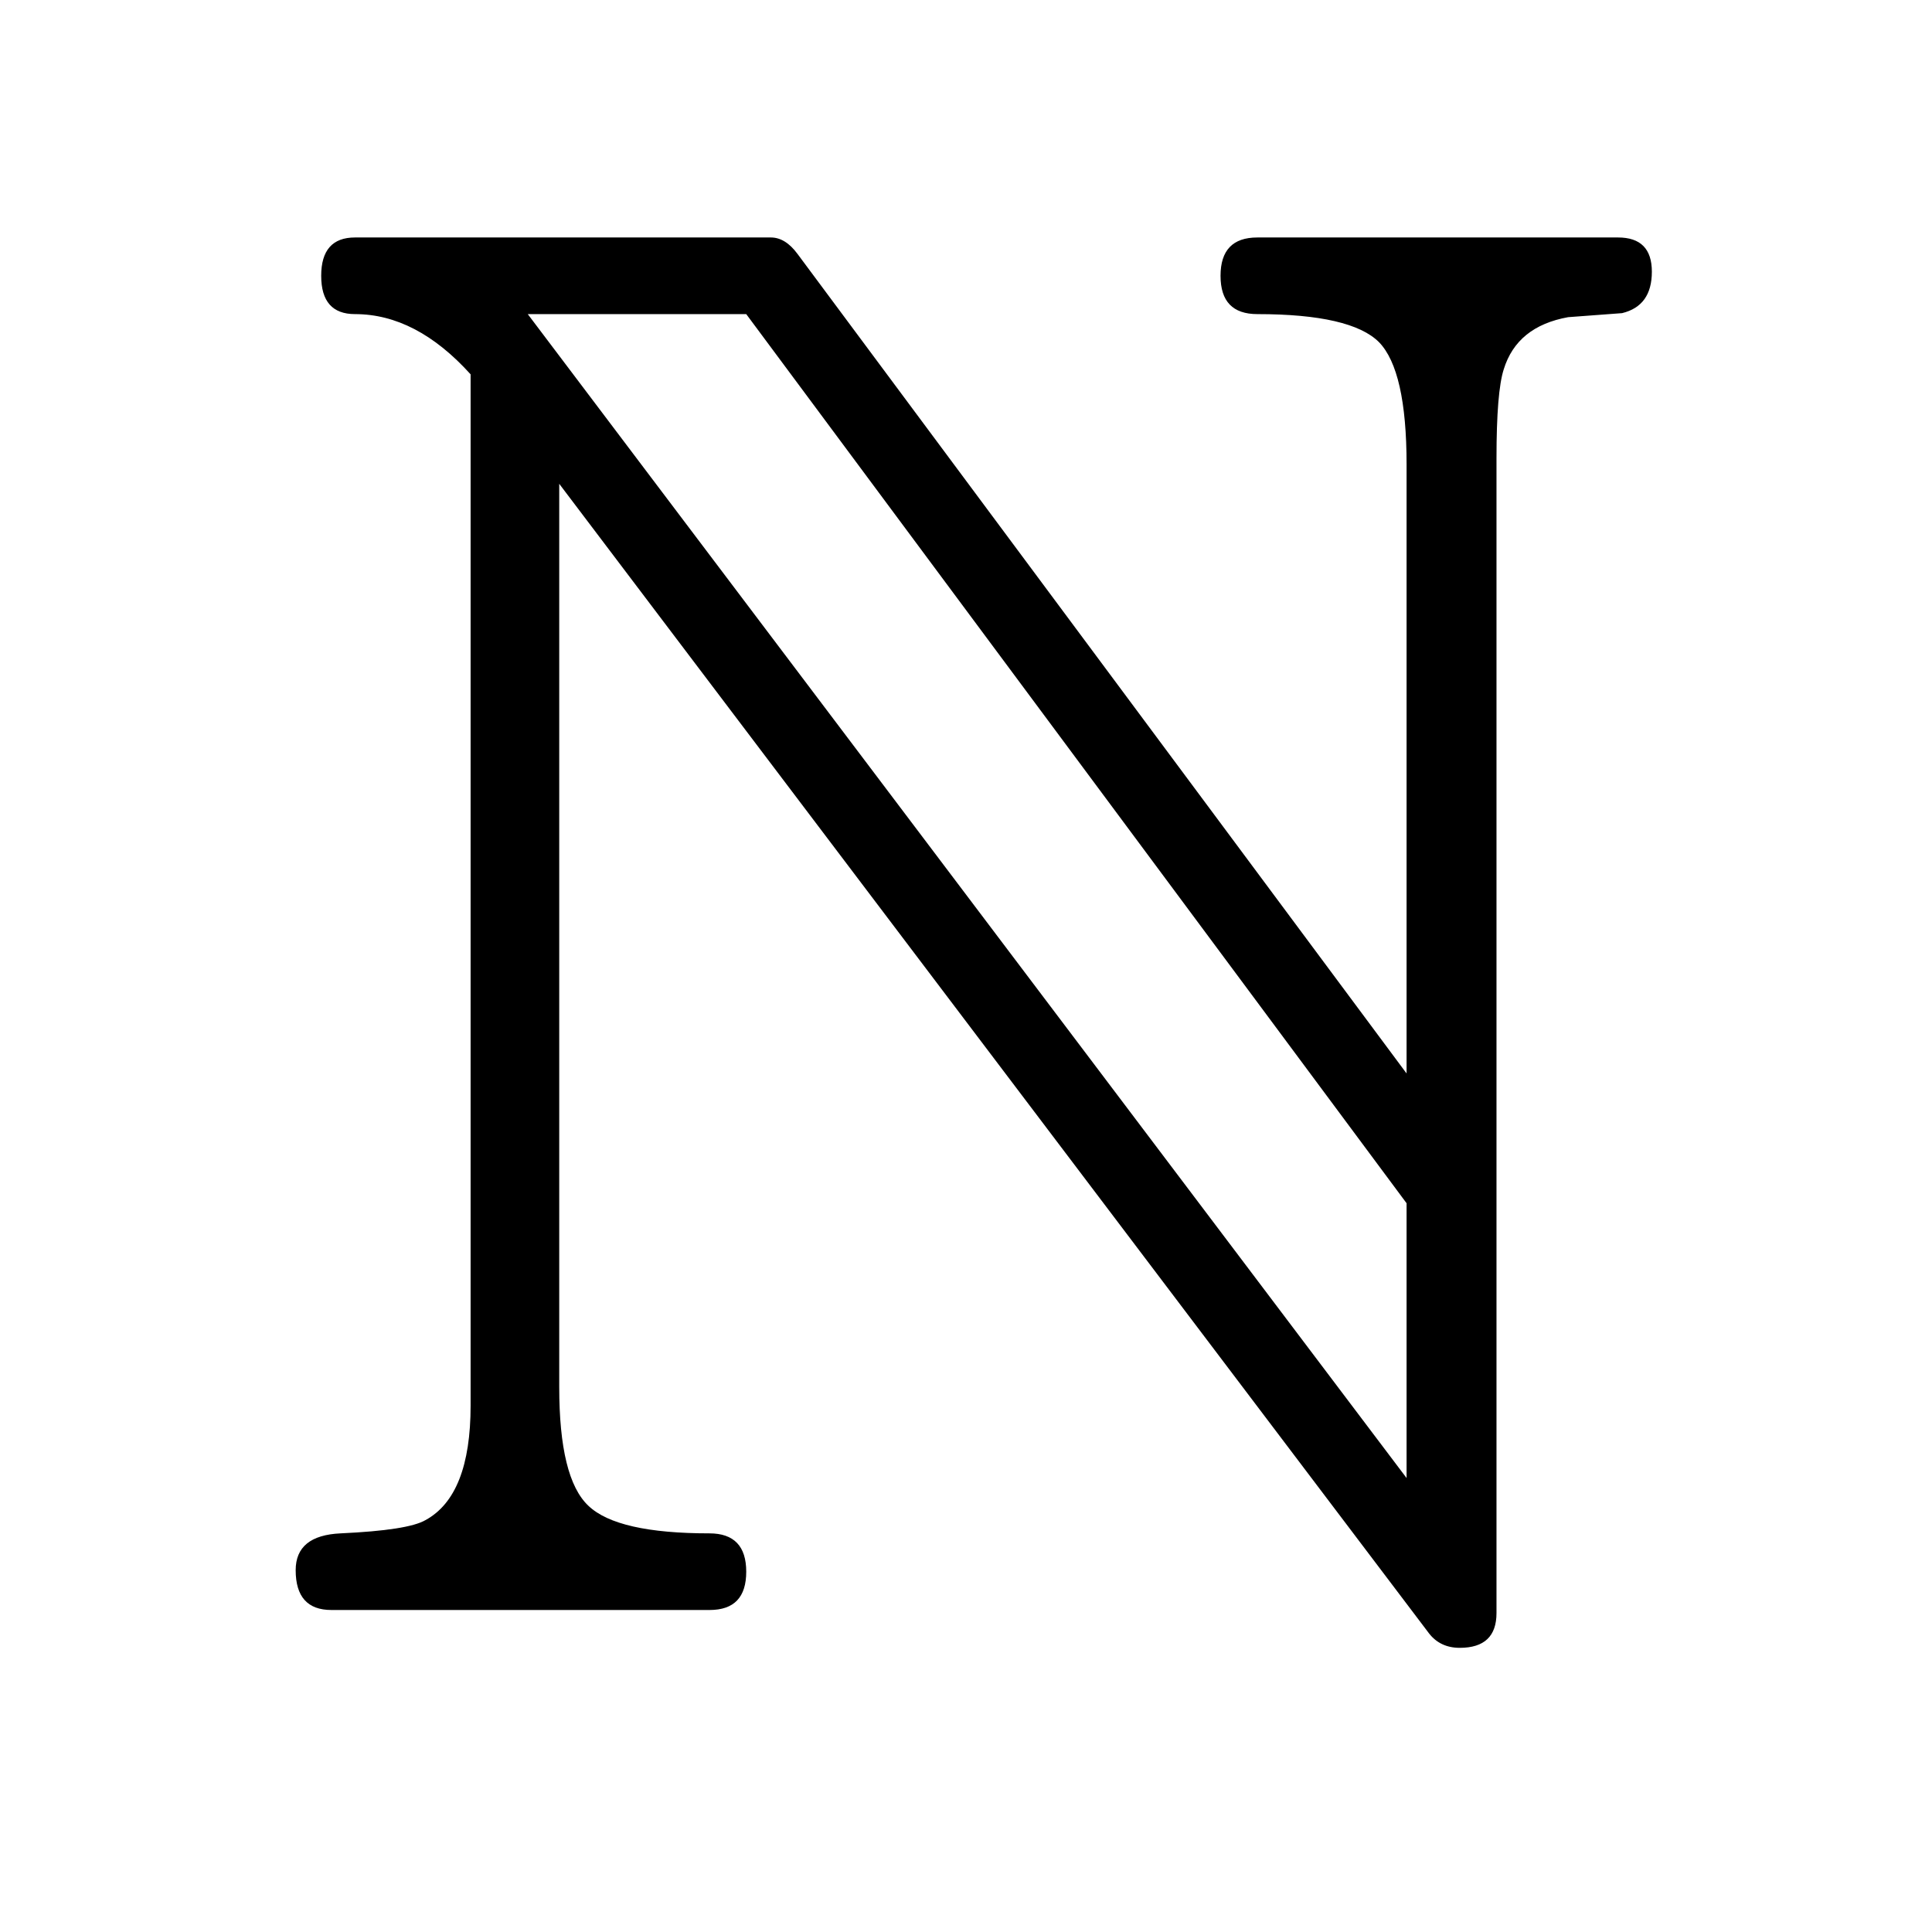 <svg viewBox="0 0 24 24" xmlns="http://www.w3.org/2000/svg">
  <title>
    export-icons/natural
  </title>
  <path d="M20.1 2.95c.28 0 .42.142.42.425 0 .284-.123.455-.37.515l-.67.05c-.425.077-.69.292-.8.648-.06.186-.09.554-.09 1.104v14.346c0 .288-.152.432-.457.432-.16 0-.288-.06-.38-.178L6.947 6.01v11.222c0 .754.12 1.245.362 1.473.24.23.743.343 1.504.343.305 0 .457.16.457.476 0 .317-.15.476-.456.476H4.117c-.296 0-.444-.165-.444-.495 0-.288.186-.44.558-.457.56-.026.91-.08 1.055-.165.373-.203.56-.677.56-1.422V4.65c-.45-.498-.928-.748-1.436-.748-.28 0-.42-.158-.42-.476 0-.317.14-.476.42-.476h5.166c.12 0 .23.068.33.203l7.567 10.182V5.77c0-.78-.115-1.286-.343-1.52-.23-.23-.732-.348-1.51-.348-.306 0-.458-.158-.458-.476 0-.317.152-.476.457-.476h4.48zm-2.627 15.412v-3.415L9.27 3.902H6.556l10.918 14.46z" id="a" fill-rule="evenodd" />
</svg>
